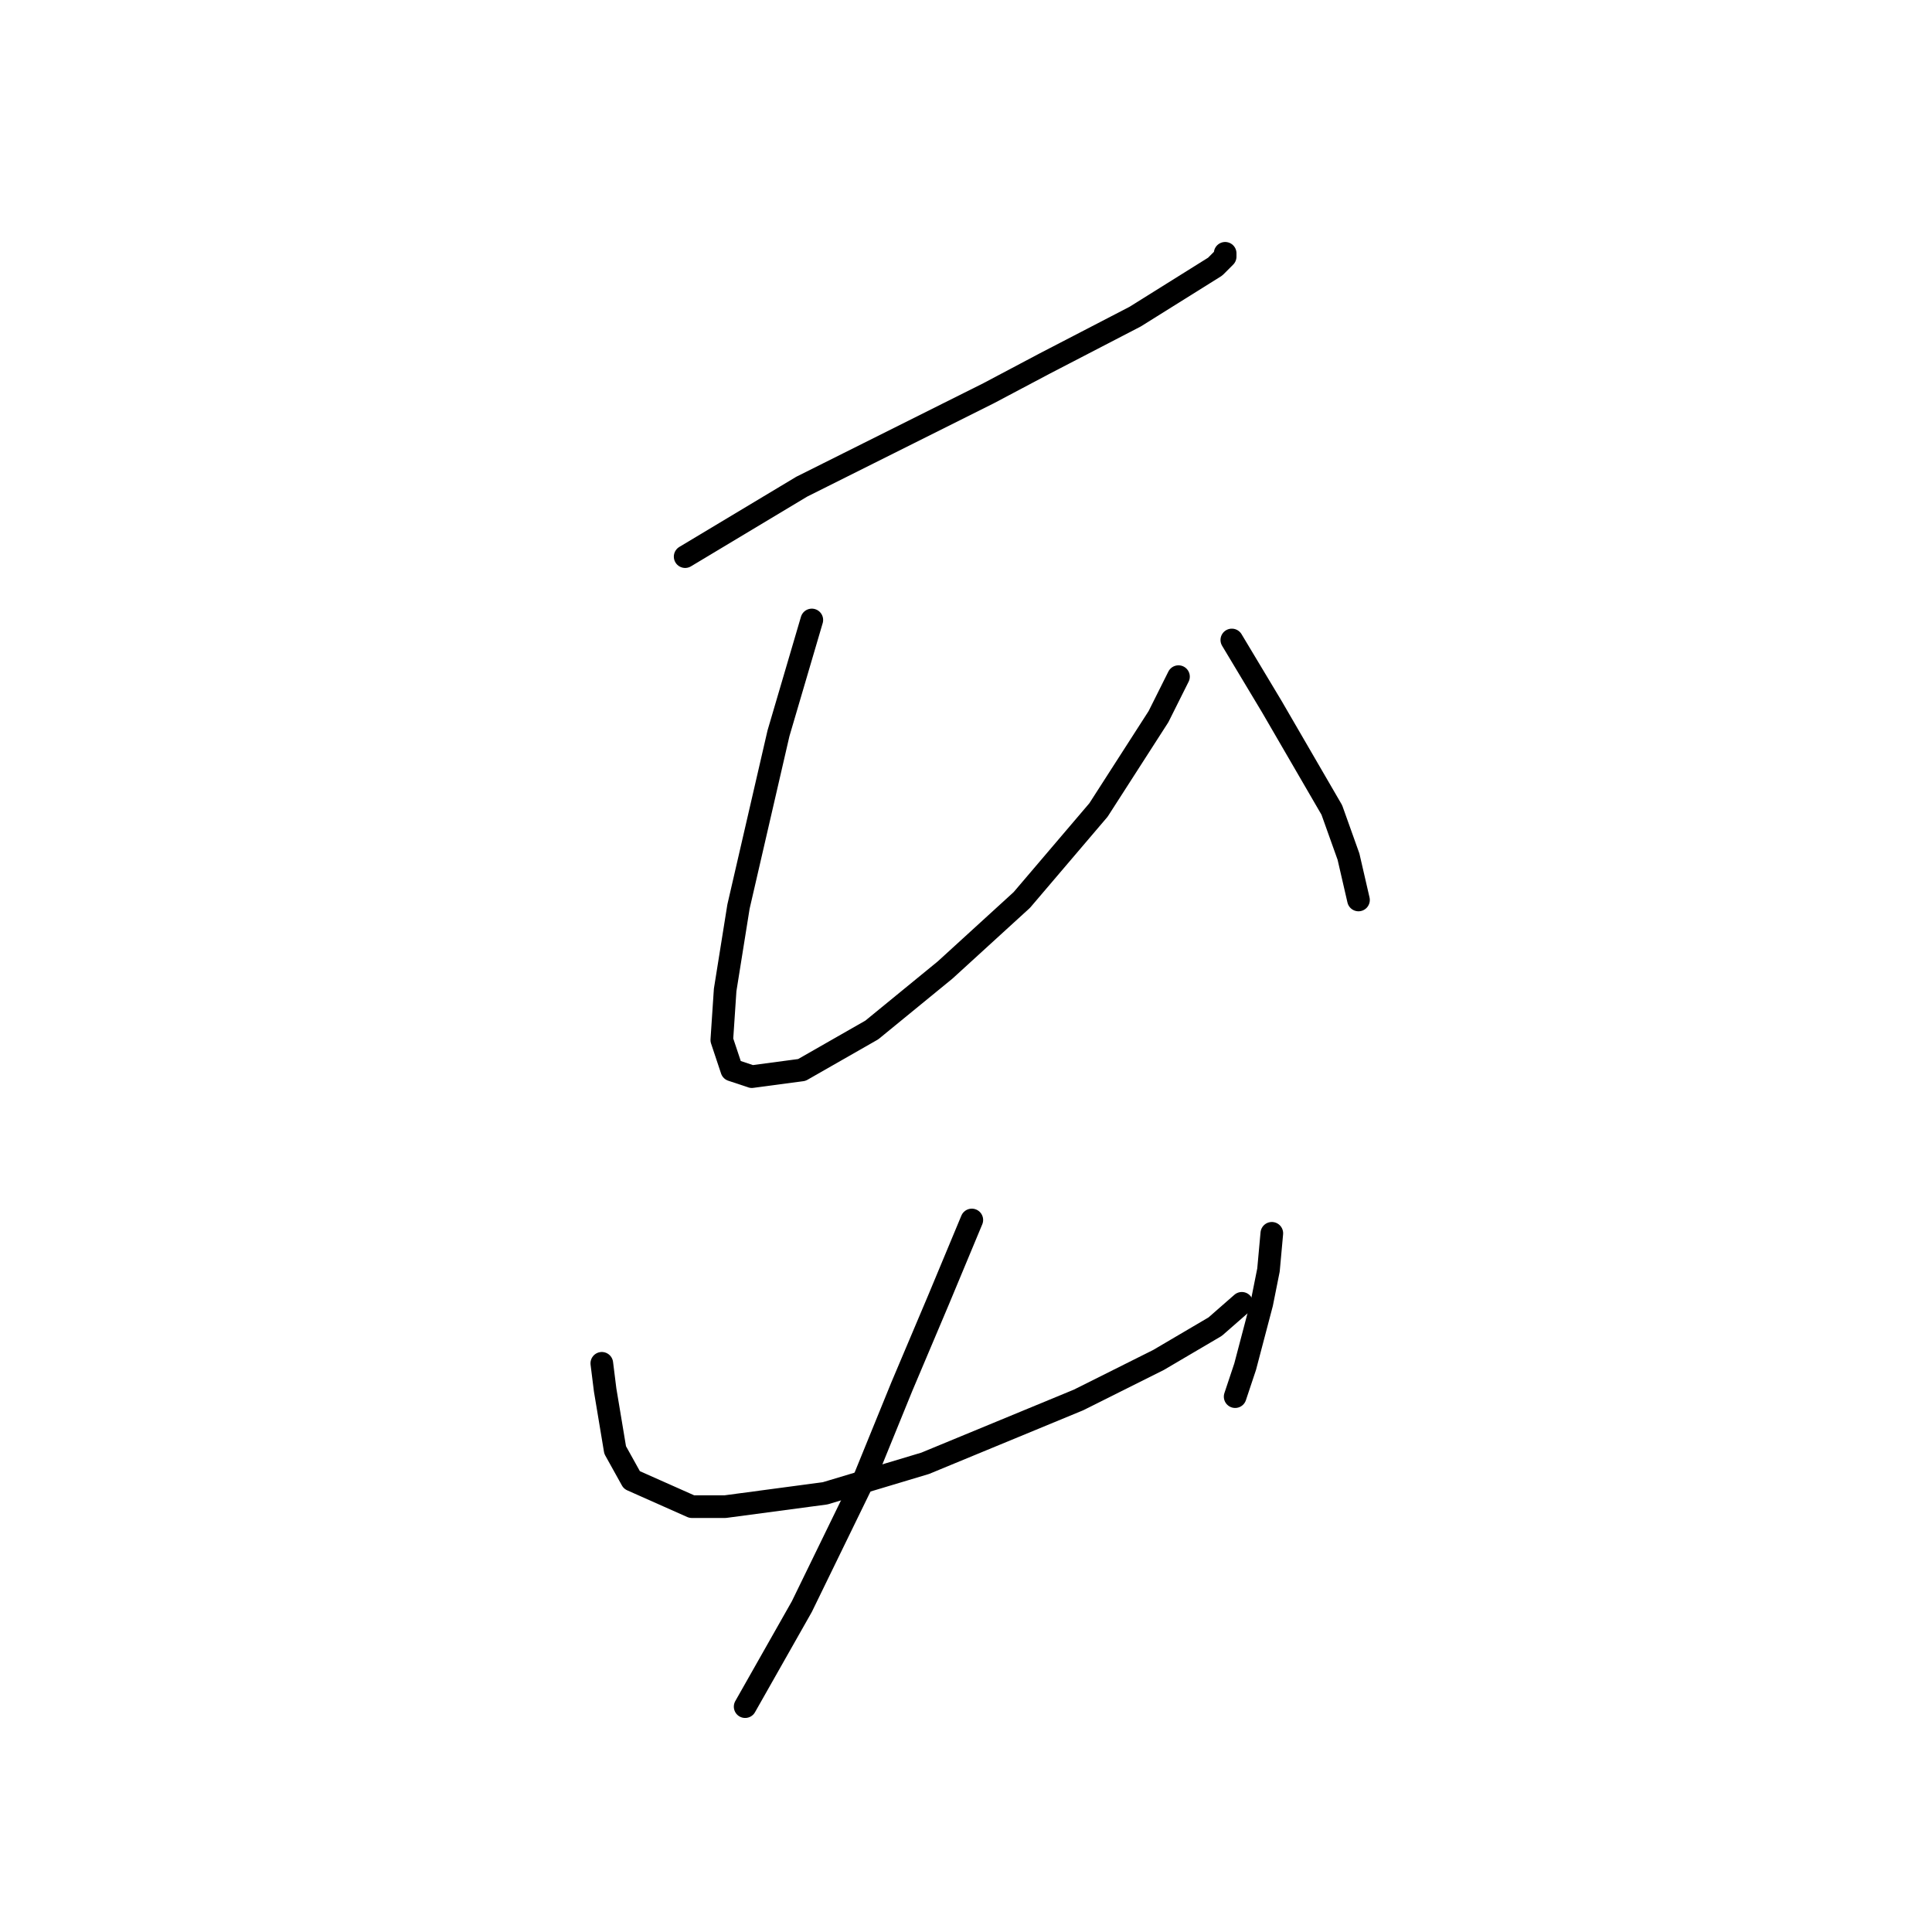<?xml version="1.0" standalone="no"?>
    <svg width="256" height="256" xmlns="http://www.w3.org/2000/svg" version="1.1">
    <polyline stroke="black" stroke-width="3" stroke-linecap="round" fill="transparent" stroke-linejoin="round" points="90.786 73.757 106.245 64.482 115.079 60.065 130.979 52.115 138.488 48.139 150.414 41.956 157.481 37.539 161.014 35.33 162.339 34.005 162.339 33.564 162.339 33.564 " />
        <polyline stroke="black" stroke-width="3" stroke-linecap="round" fill="transparent" stroke-linejoin="round" points="107.57 82.149 103.153 97.167 97.853 120.135 96.086 131.177 95.644 137.802 96.969 141.777 99.62 142.661 106.245 141.777 115.52 136.477 125.237 128.527 135.396 119.251 145.555 107.326 153.506 94.958 156.156 89.658 156.156 89.658 " />
        <polyline stroke="black" stroke-width="3" stroke-linecap="round" fill="transparent" stroke-linejoin="round" points="163.223 84.8 165.873 89.216 168.523 93.633 176.473 107.326 178.682 113.509 180.007 119.251 180.007 119.251 " />
        <polyline stroke="black" stroke-width="3" stroke-linecap="round" fill="transparent" stroke-linejoin="round" points="79.743 180.646 80.185 184.18 80.627 186.83 81.51 192.13 83.719 196.105 91.669 199.639 96.086 199.639 109.337 197.872 122.587 193.897 142.905 185.505 153.506 180.204 161.014 175.788 164.548 172.696 164.548 172.696 " />
        <polyline stroke="black" stroke-width="3" stroke-linecap="round" fill="transparent" stroke-linejoin="round" points="168.523 163.42 168.081 168.279 167.198 172.696 164.99 181.088 163.664 185.063 163.664 185.063 " />
        <polyline stroke="black" stroke-width="3" stroke-linecap="round" fill="transparent" stroke-linejoin="round" points="128.771 161.653 124.354 172.254 119.496 183.738 114.637 195.664 106.245 212.889 98.736 226.14 98.736 226.14 " />
        </svg>